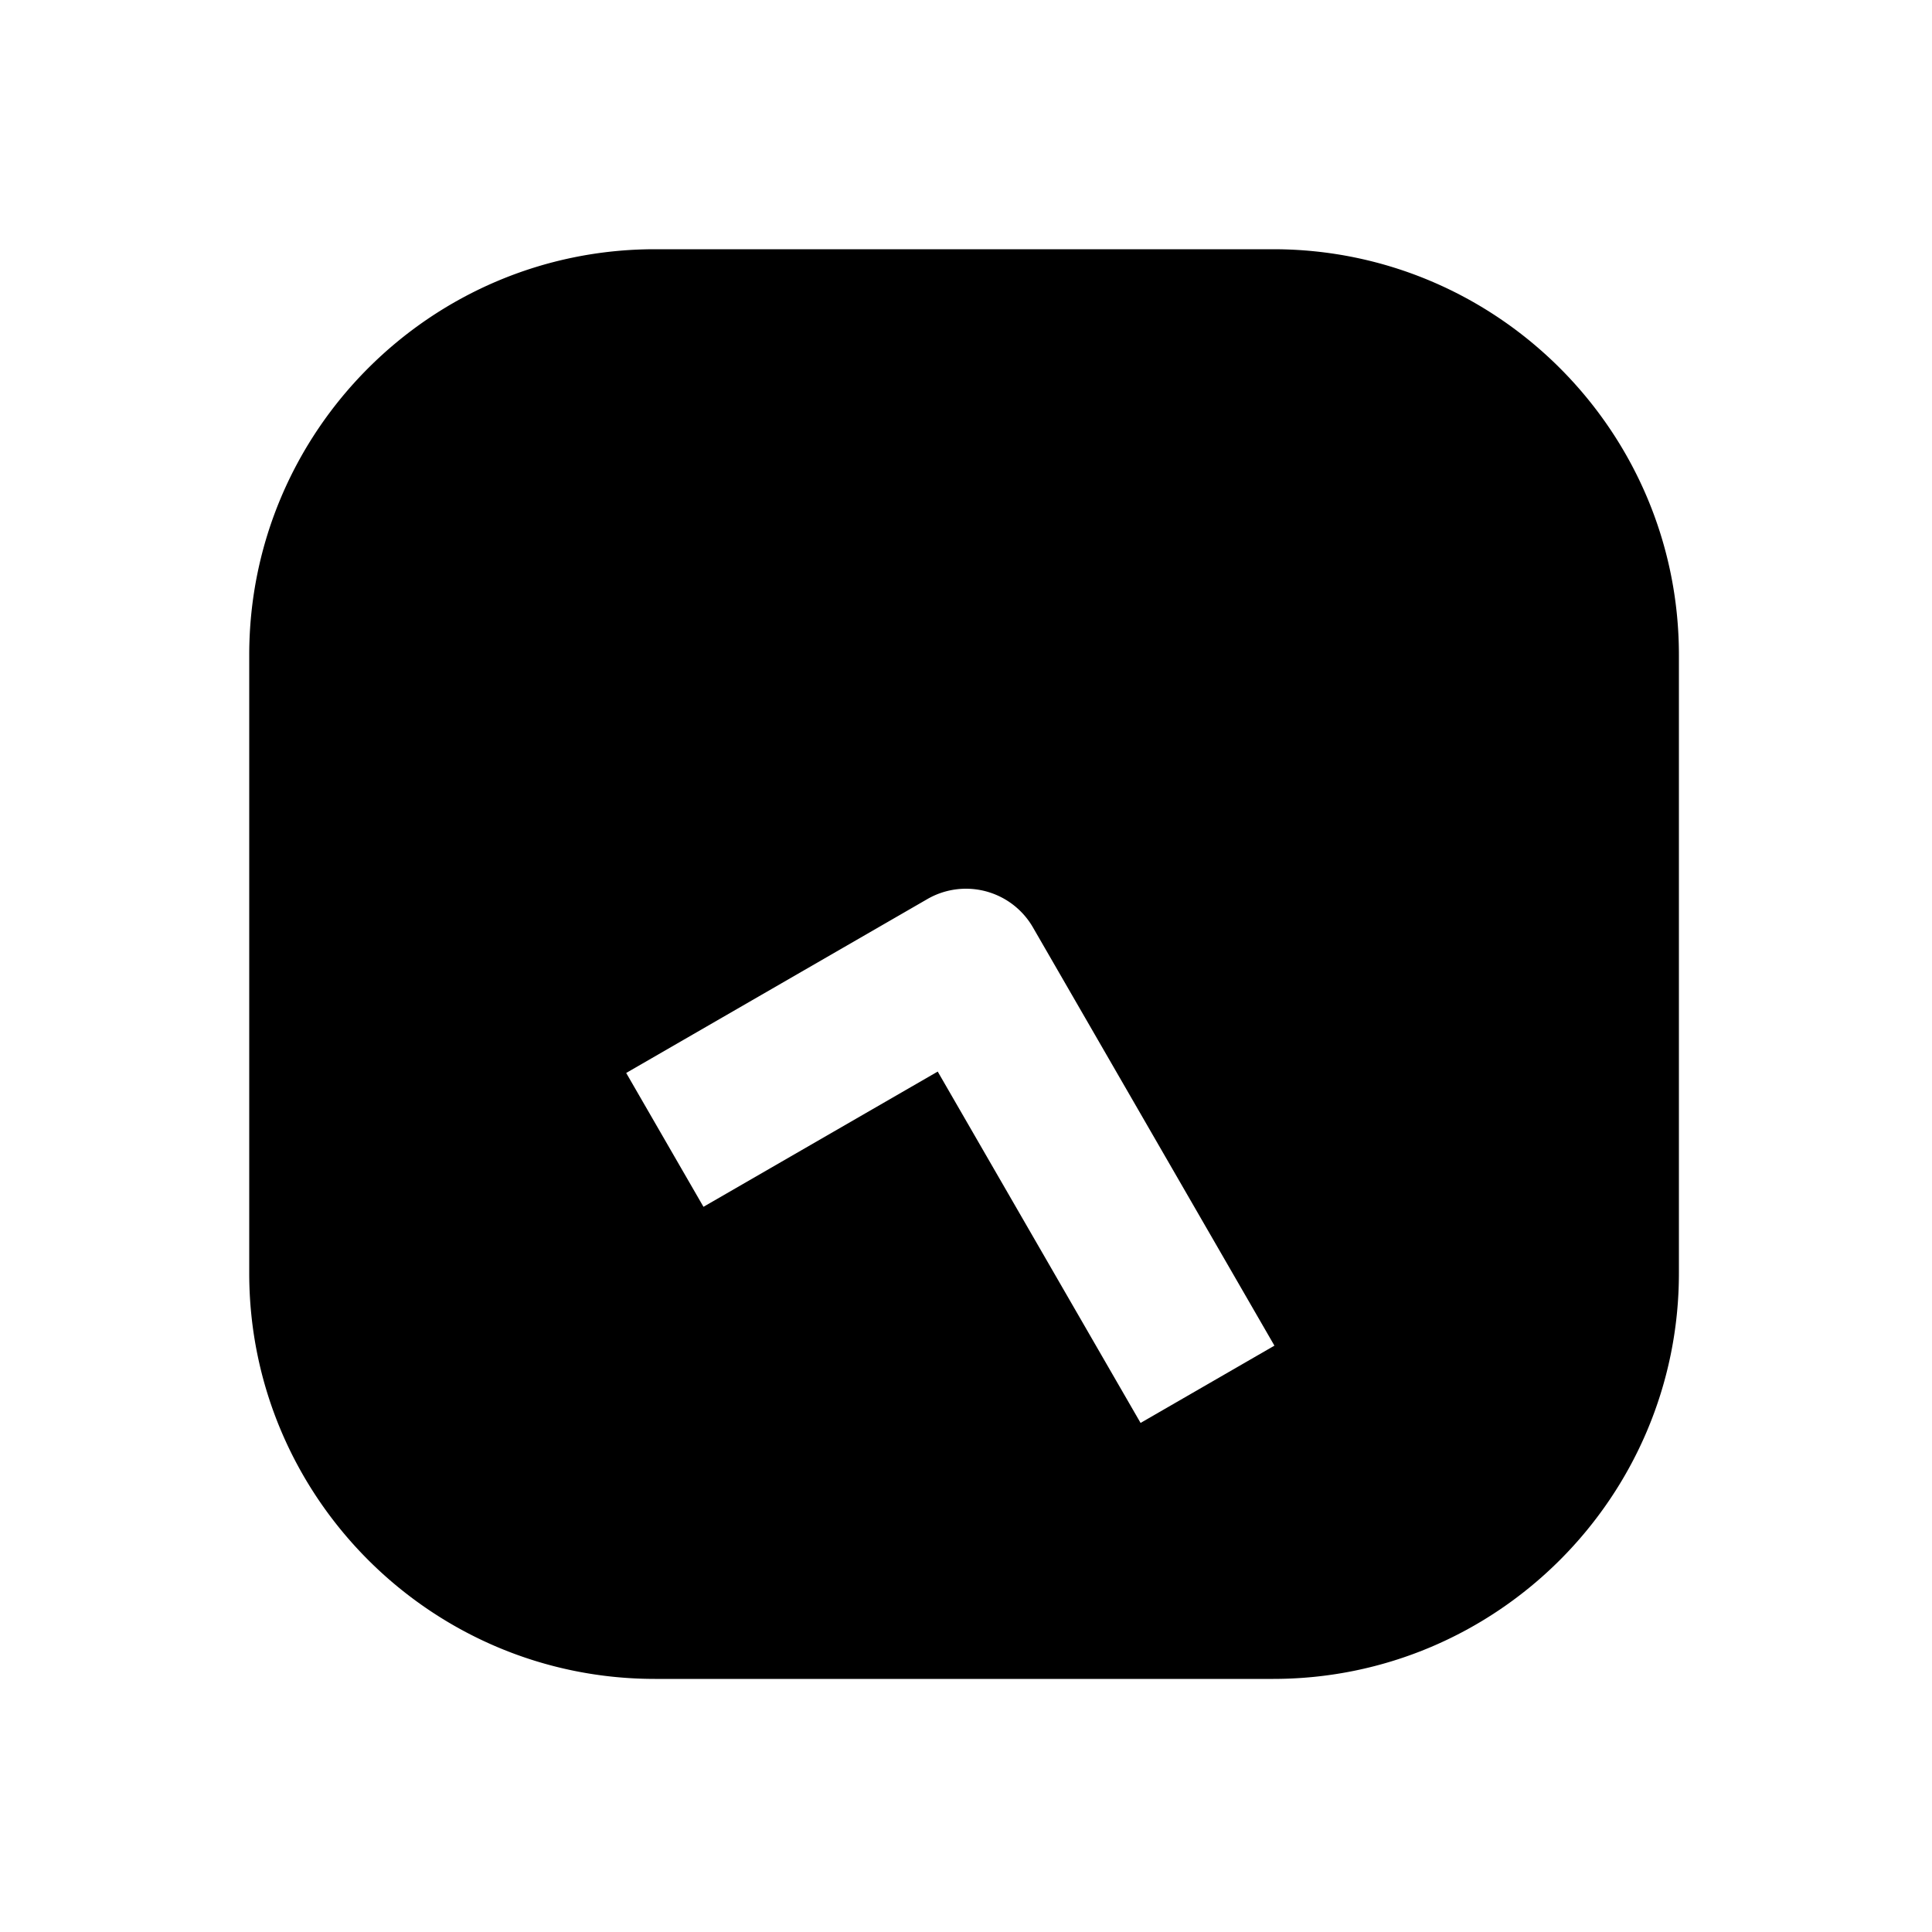 <svg xmlns="http://www.w3.org/2000/svg" width="1000" height="1000"><path d="M339 129c-115.82 0-210 94.18-210 210v320c0 115.82 94.18 210 210 210h320c115.82 0 210-94.18 210-210V339c0-115.82-94.18-210-210-210H339zm155.78 331.344A40.004 40.004 0 0 1 534.64 480l105 181.865 20 34.64-69.28 40-20-34.64-85-147.224-86.604 50-34.64 20-40-69.282 34.64-20 121.244-70a40.004 40.004 0 0 1 14.78-5.015z" style="-inkscape-stroke:none" stroke-width="60" stroke-linecap="round" stroke-linejoin="round"/></svg>